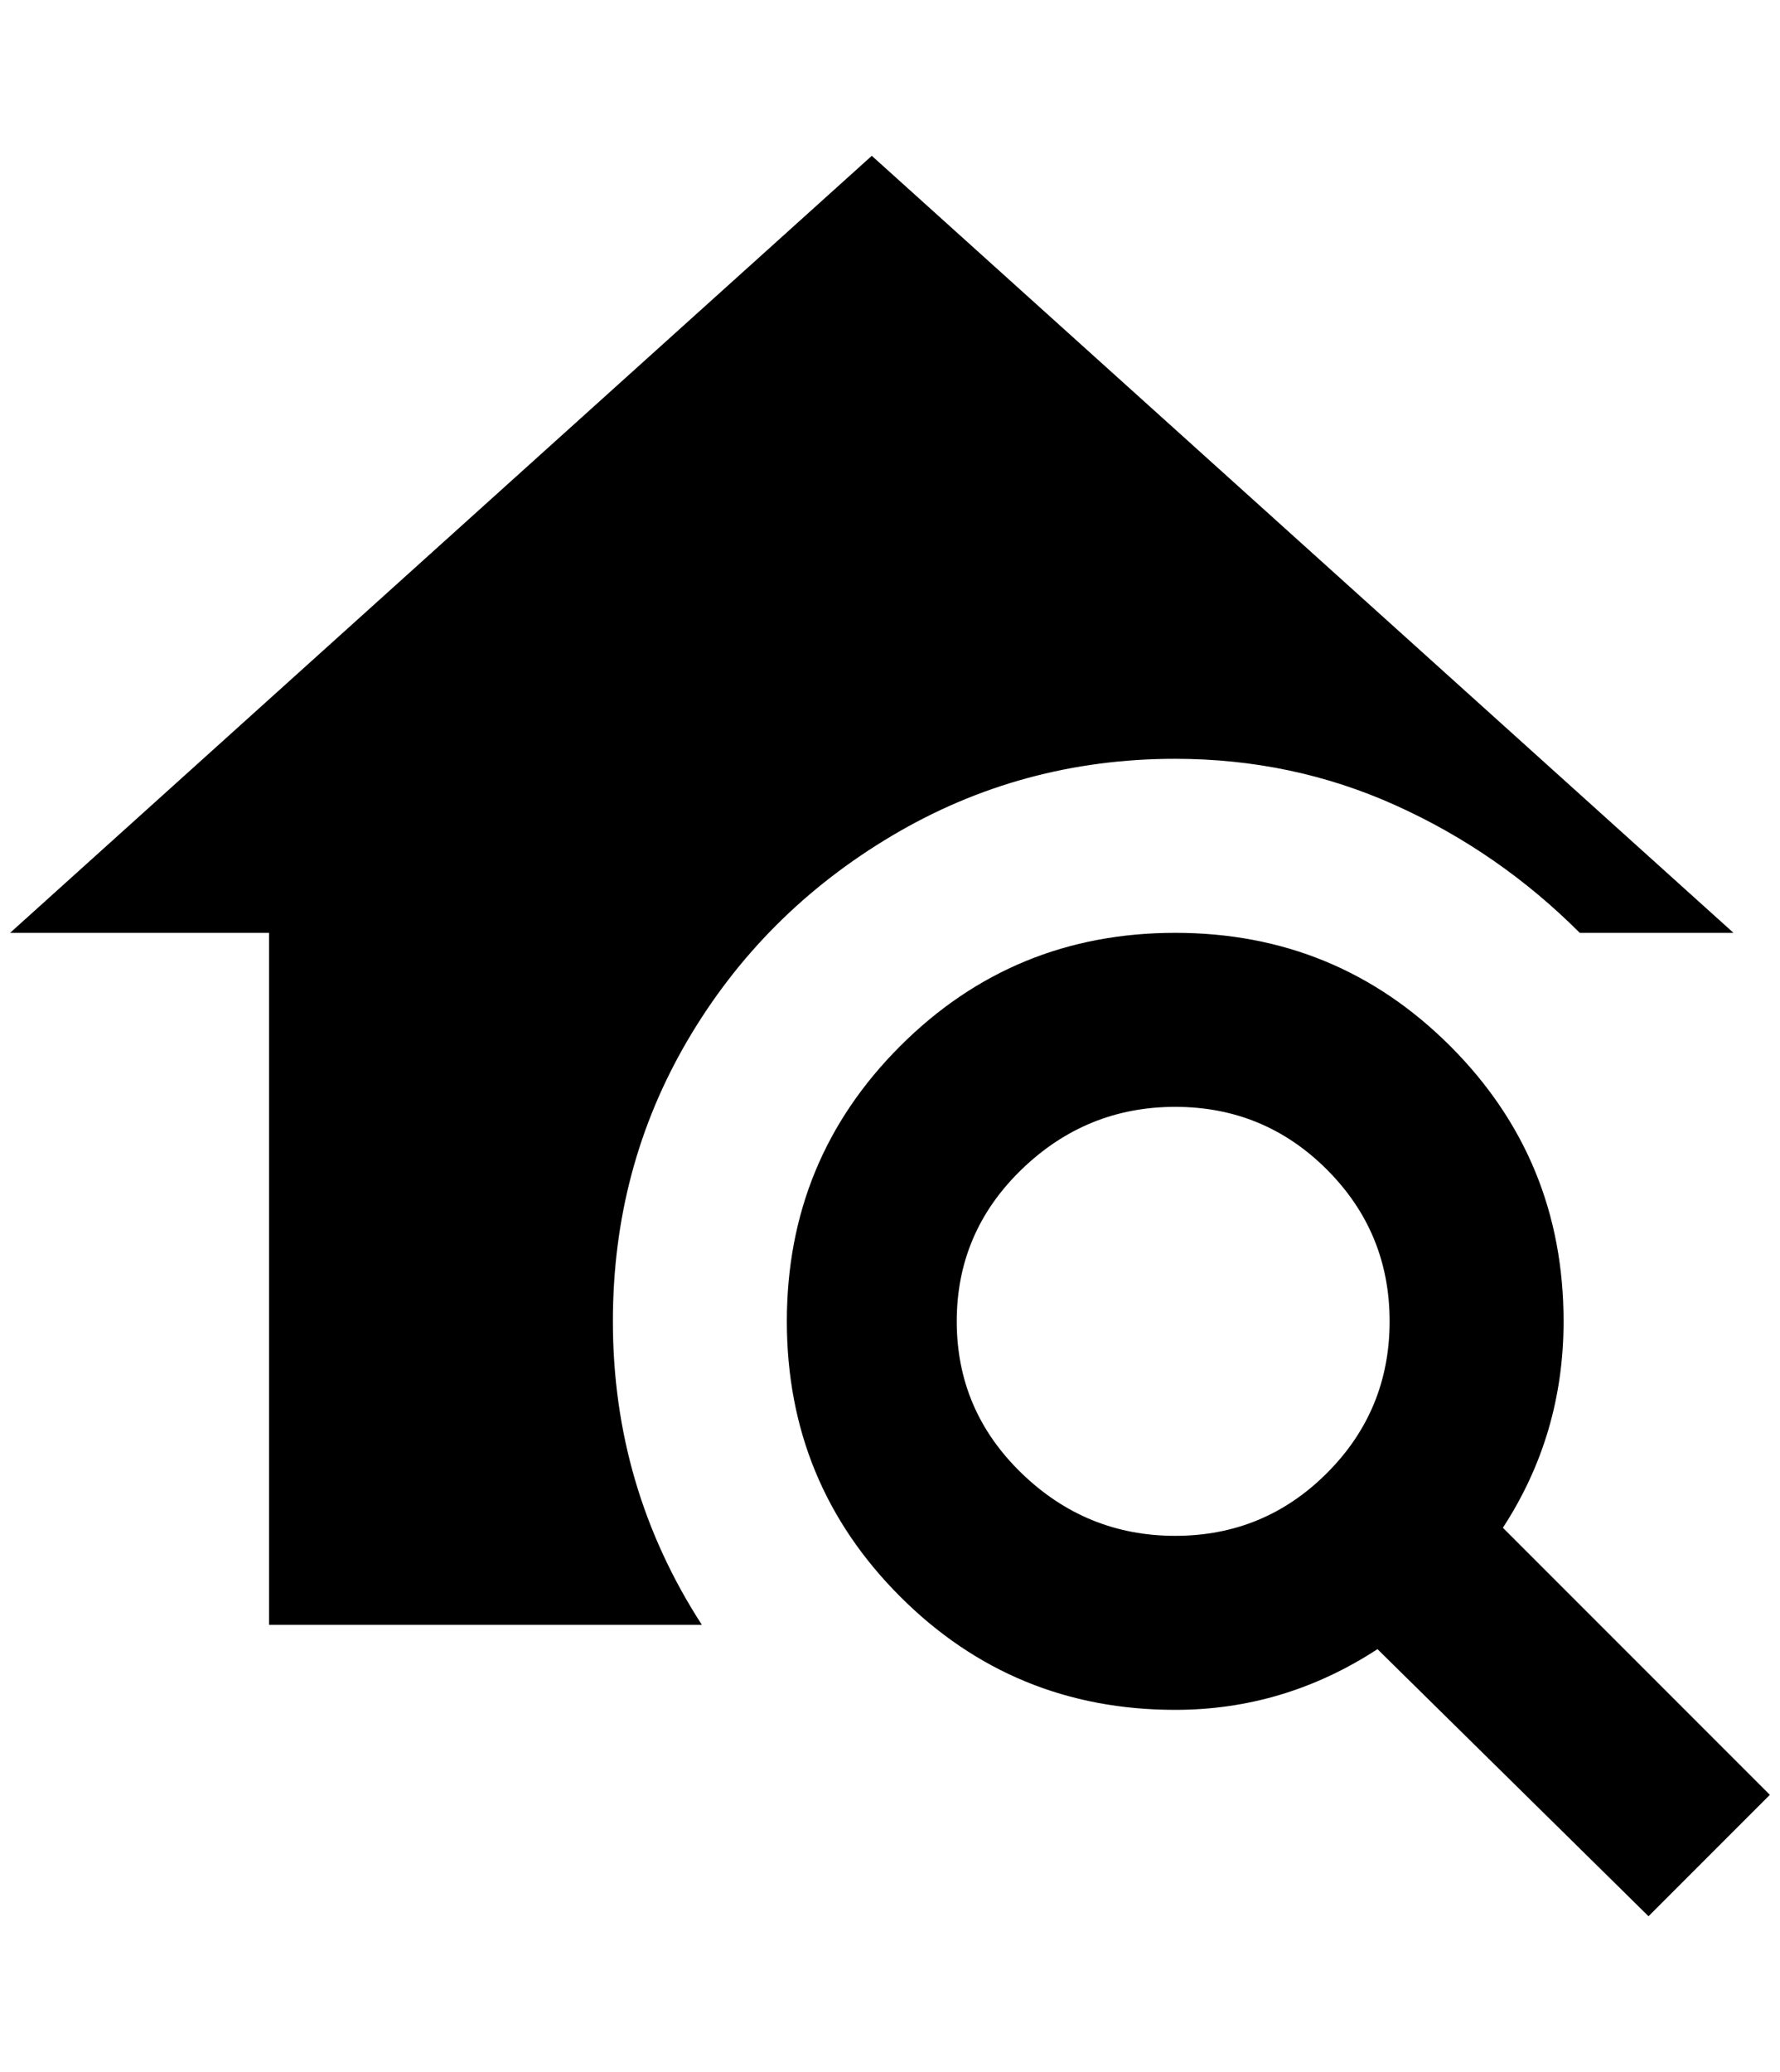 <?xml version="1.0" standalone="no"?>
<!DOCTYPE svg PUBLIC "-//W3C//DTD SVG 1.1//EN" "http://www.w3.org/Graphics/SVG/1.1/DTD/svg11.dtd" >
<svg xmlns="http://www.w3.org/2000/svg" xmlns:xlink="http://www.w3.org/1999/xlink" version="1.1" viewBox="-10 0 1760 2048">
   <path fill="currentColor"
d="M1476 1510q60 -92 60 -204q0 -160 -112 -272t-272 -112t-272 112t-112 272t112 272t272 112q108 0 200 -60l268 264l120 -120zM1152 1518q-88 0 -152 -62t-64 -150t64 -150t152 -62t150 62t62 150t-62 150t-150 62zM256 1606v-684h-256l852 -768l852 768h-152
q-80 -80 -182 -126t-218 -46q-152 0 -280 76t-202 202t-74 278q0 164 88 300h-428z" />
</svg>

